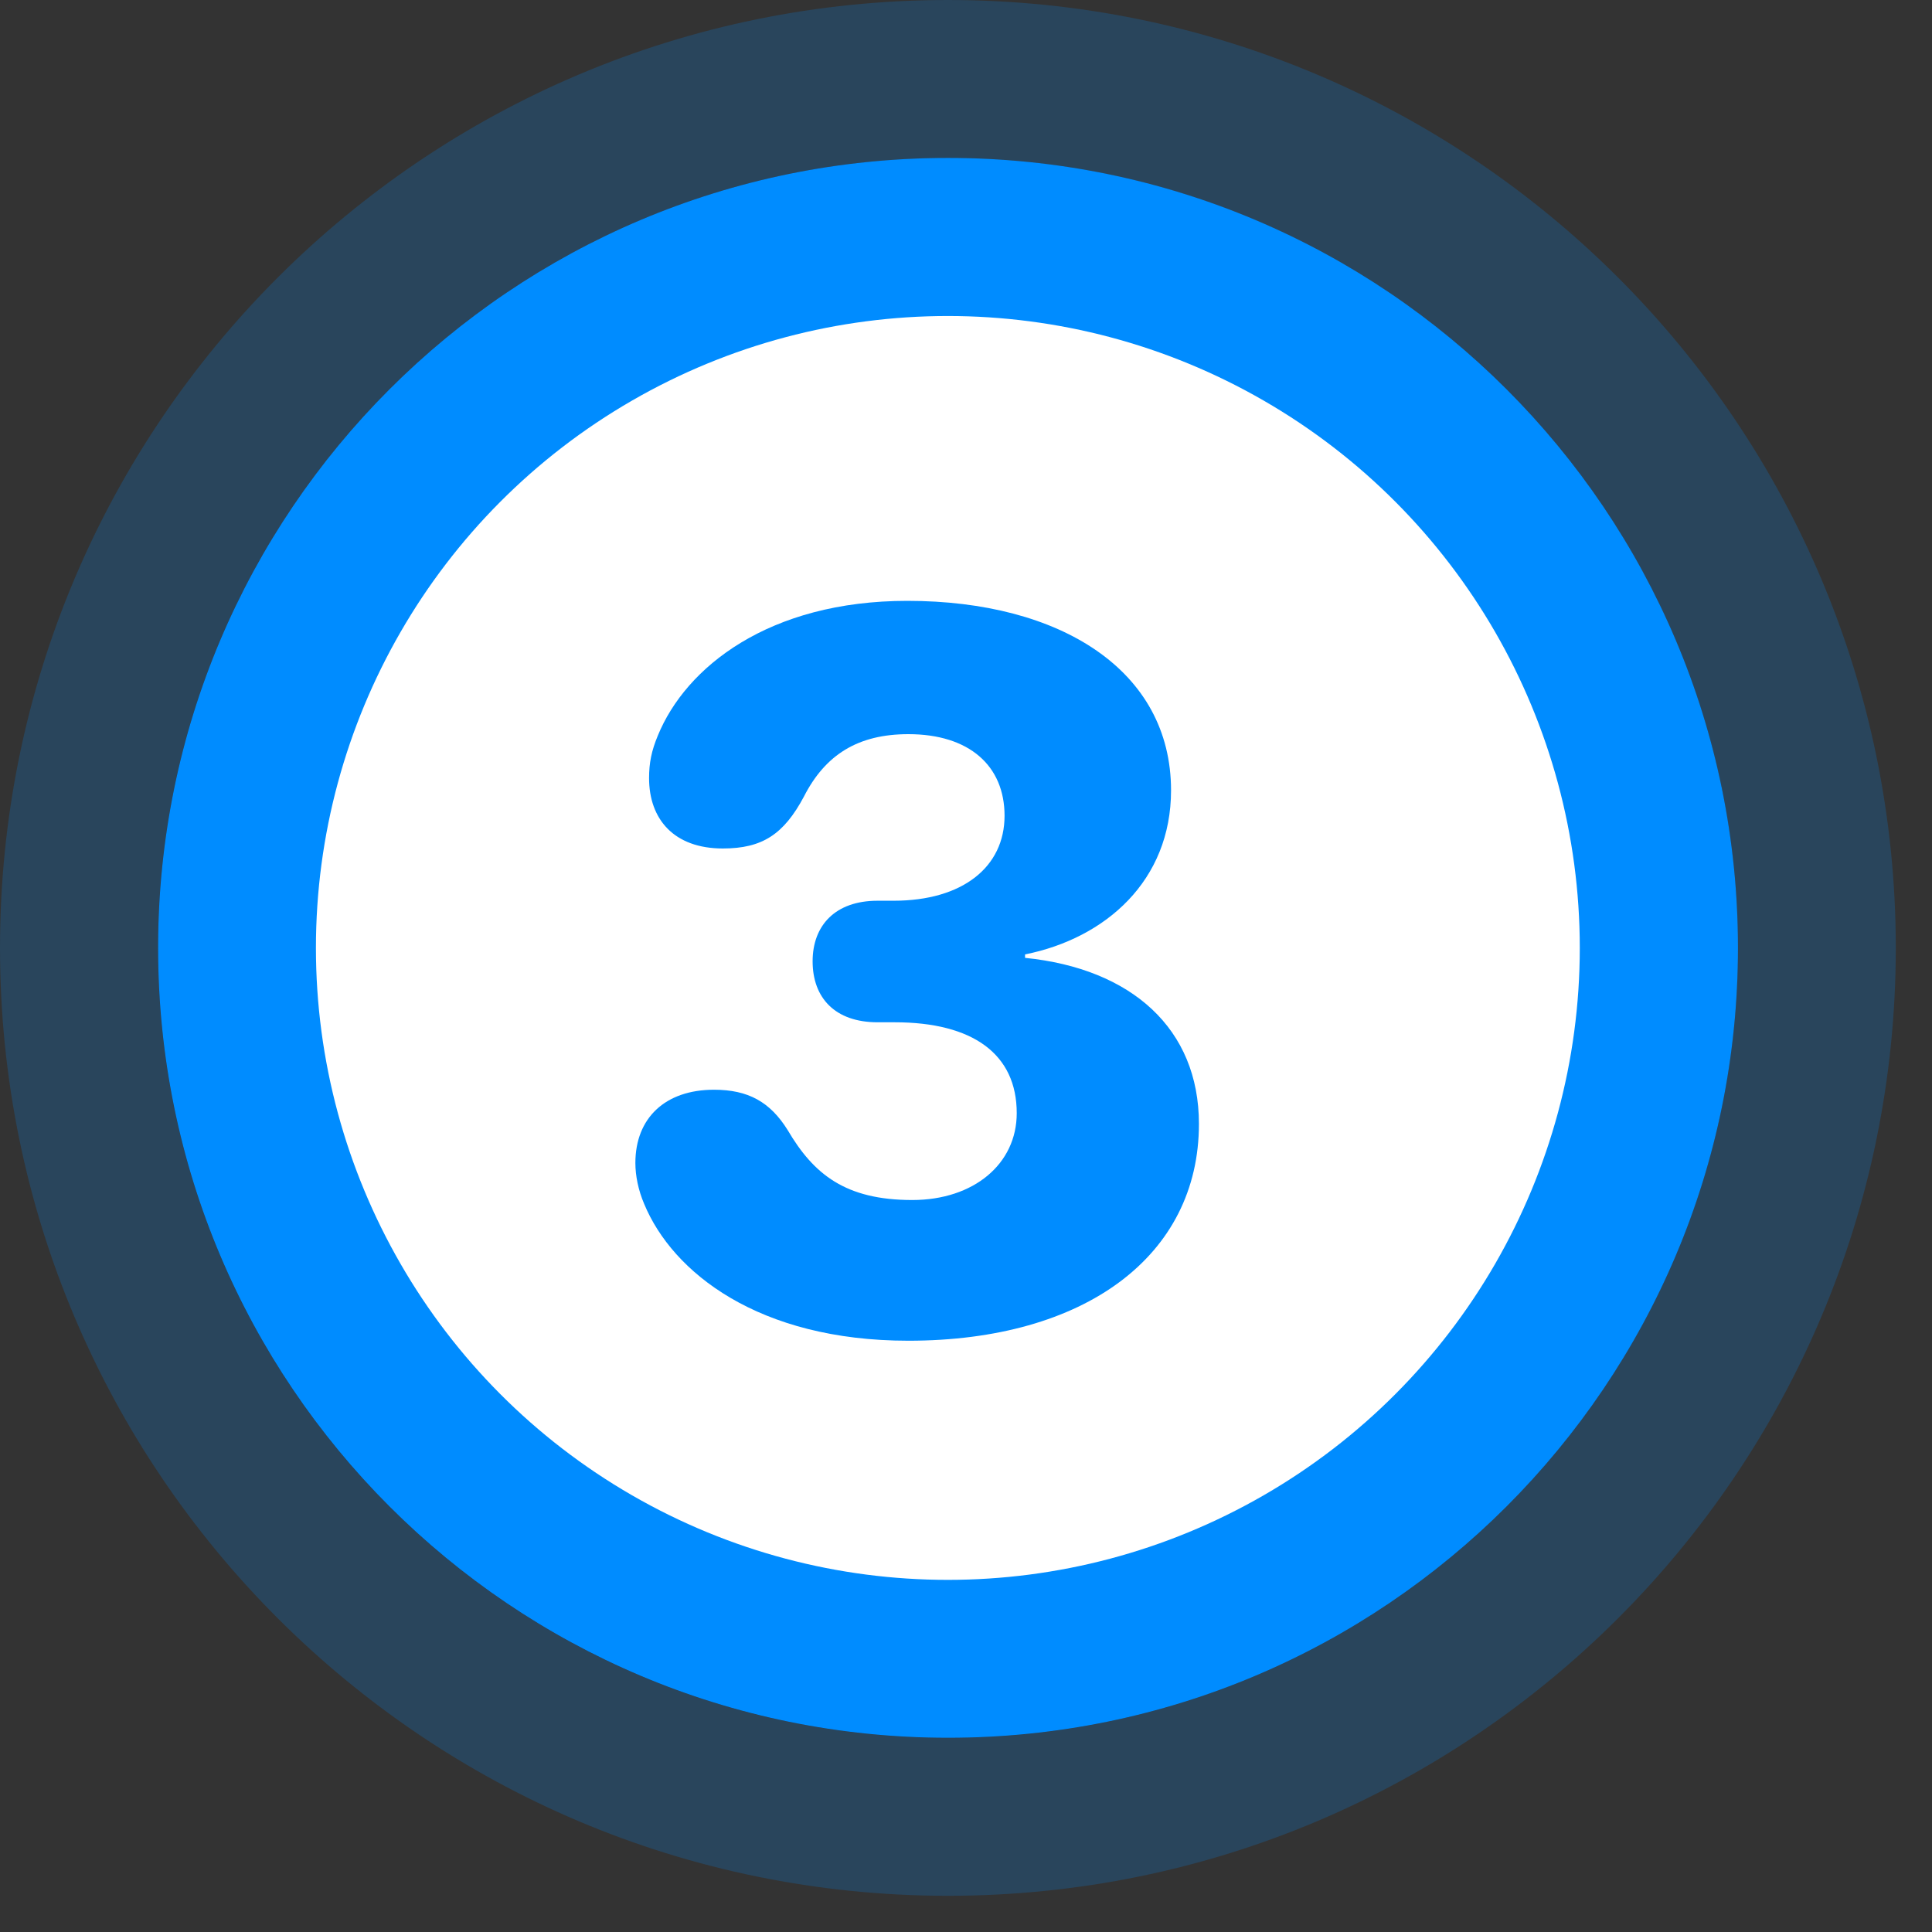 <svg width="23" height="23" viewBox="0 0 23 23" fill="none" xmlns="http://www.w3.org/2000/svg">
<rect x="0" y="0" width="23" height="23" fill="#333333" stroke="none"/>
<path fill-rule="evenodd" clip-rule="evenodd" d="M11.286 20.688C16.48 20.688 20.69 16.478 20.69 11.284C20.69 6.091 16.48 1.88 11.286 1.88C6.092 1.88 1.882 6.091 1.882 11.284C1.882 16.478 6.092 20.688 11.286 20.688ZM11.286 16.3C14.056 16.3 16.301 14.054 16.301 11.284C16.301 8.514 14.056 6.269 11.286 6.269C8.516 6.269 6.27 8.514 6.27 11.284C6.27 14.054 8.516 16.3 11.286 16.3Z" fill="#008CFF"/>
<path opacity="0.2" fill-rule="evenodd" clip-rule="evenodd" d="M22.569 11.285C22.569 17.517 17.517 22.569 11.285 22.569C5.052 22.569 0 17.517 0 11.285C0 5.052 5.052 0 11.285 0C17.517 0 22.569 5.052 22.569 11.285ZM20.689 11.285C20.689 16.478 16.478 20.689 11.285 20.689C6.091 20.689 1.881 16.478 1.881 11.285C1.881 6.091 6.091 1.881 11.285 1.881C16.478 1.881 20.689 6.091 20.689 11.285Z" fill="#008CFF"/>
<circle cx="11.284" cy="11.285" r="7.523" fill="white"/>
<path d="M10.814 15.961C12.918 15.961 14.273 14.949 14.273 13.38C14.273 12.246 13.471 11.531 12.203 11.403V11.362C13.162 11.17 13.941 10.484 13.941 9.409C13.941 7.984 12.628 7.153 10.802 7.153C9.151 7.153 8.163 7.944 7.831 8.758C7.756 8.938 7.727 9.083 7.727 9.263C7.727 9.752 8.023 10.101 8.605 10.101C9.075 10.101 9.331 9.932 9.57 9.484C9.825 8.984 10.215 8.74 10.814 8.74C11.54 8.74 11.959 9.118 11.959 9.711C11.959 10.322 11.459 10.723 10.639 10.723H10.447C9.942 10.723 9.674 11.019 9.674 11.444C9.674 11.88 9.942 12.17 10.447 12.17H10.651C11.581 12.17 12.104 12.548 12.104 13.252C12.104 13.856 11.593 14.286 10.86 14.286C10.064 14.286 9.686 13.978 9.378 13.455C9.169 13.118 8.907 12.973 8.5 12.973C7.919 12.973 7.564 13.31 7.564 13.845C7.564 13.996 7.599 14.17 7.669 14.333C8.006 15.147 9.029 15.961 10.814 15.961Z" fill="#008CFF"/>
</svg>
